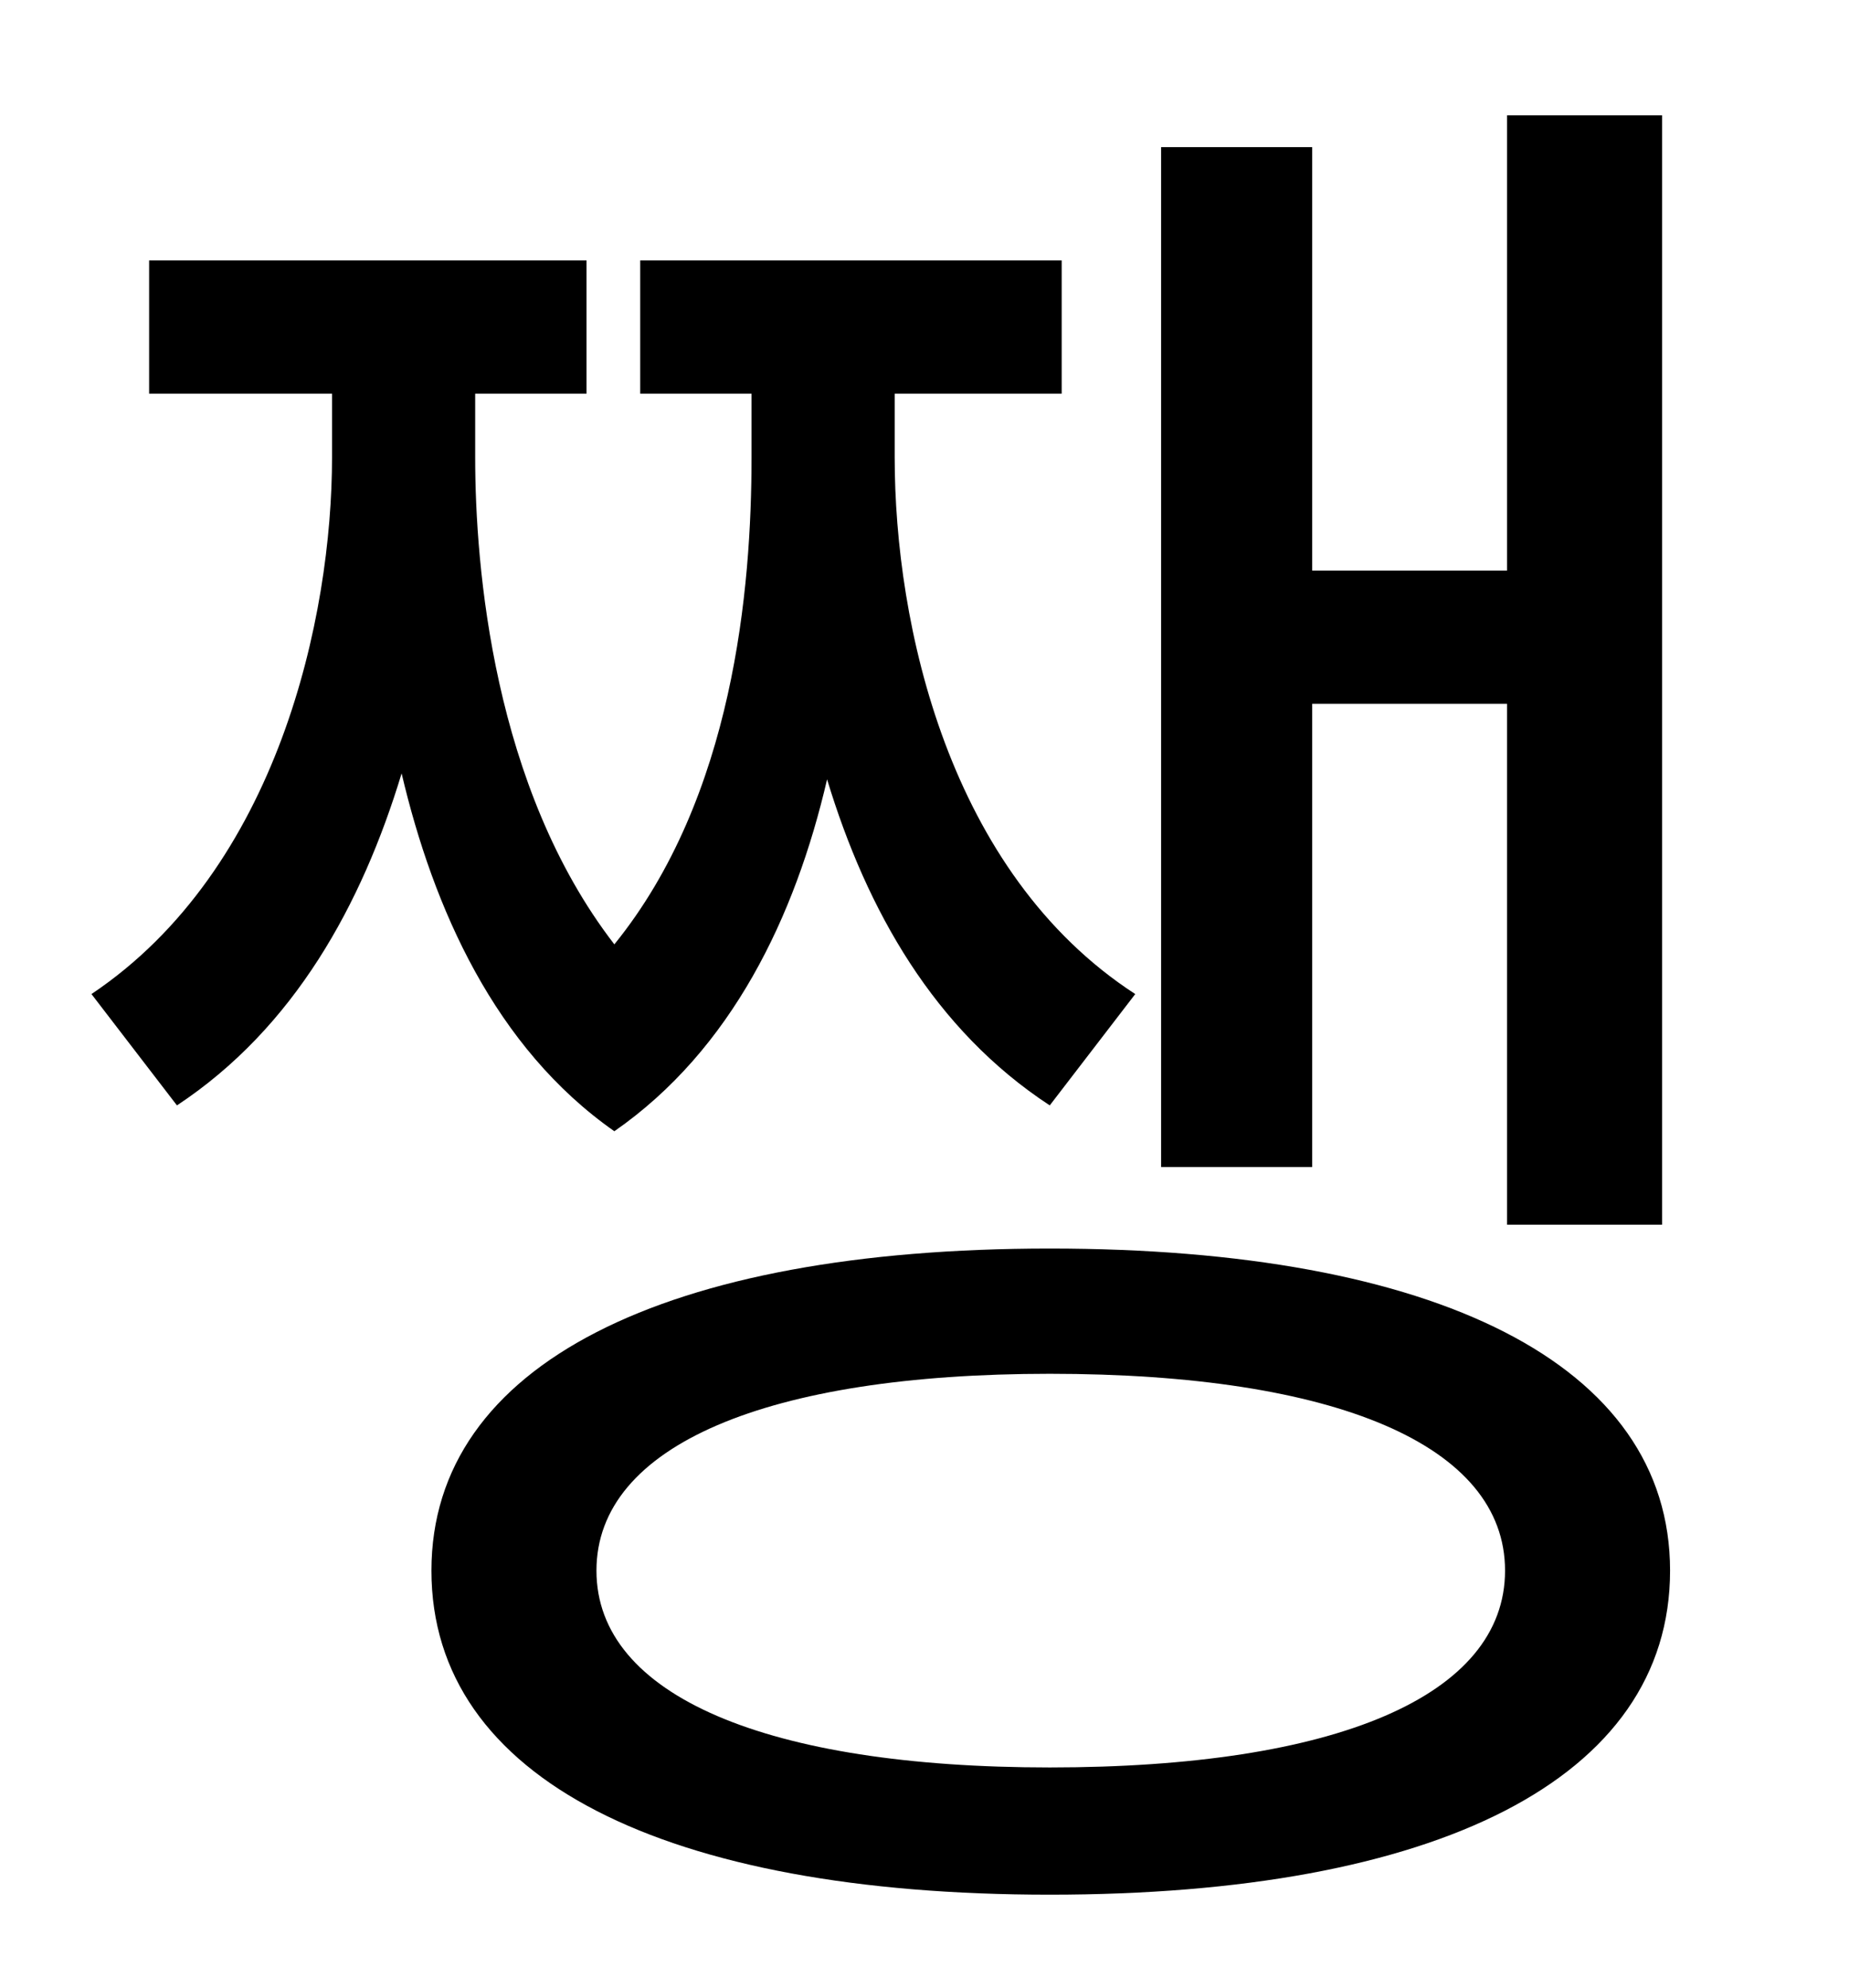 <?xml version="1.0" standalone="no"?>
<!DOCTYPE svg PUBLIC "-//W3C//DTD SVG 1.1//EN" "http://www.w3.org/Graphics/SVG/1.1/DTD/svg11.dtd" >
<svg xmlns="http://www.w3.org/2000/svg" xmlns:xlink="http://www.w3.org/1999/xlink" version="1.1" viewBox="-10 0 930 1000">
   <path fill="currentColor"
d="M650 354v233h-76v-513h76v213h98v-229h78v558h-78v-262h-98zM561 500l-43 56c-58 -38 -92 -98 -112 -164c-16 69 -48 136 -107 177c-60 -42 -91 -112 -107 -180c-20 66 -54 128 -113 167l-43 -56c94 -63 121 -190 121 -270v-32h-92v-67h220v67h-56v32c0 55 9 166 70 245
c60 -74 69 -179 69 -245v-32h-56v-67h212v67h-84v32c0 84 27 209 121 270zM518 889c144 0 229 -36 229 -99s-85 -99 -229 -99c-142 0 -228 36 -228 99s86 99 228 99zM518 628c194 0 312 58 312 162c0 105 -118 163 -312 163c-193 0 -311 -58 -311 -163
c0 -104 118 -162 311 -162z" />
</svg>
